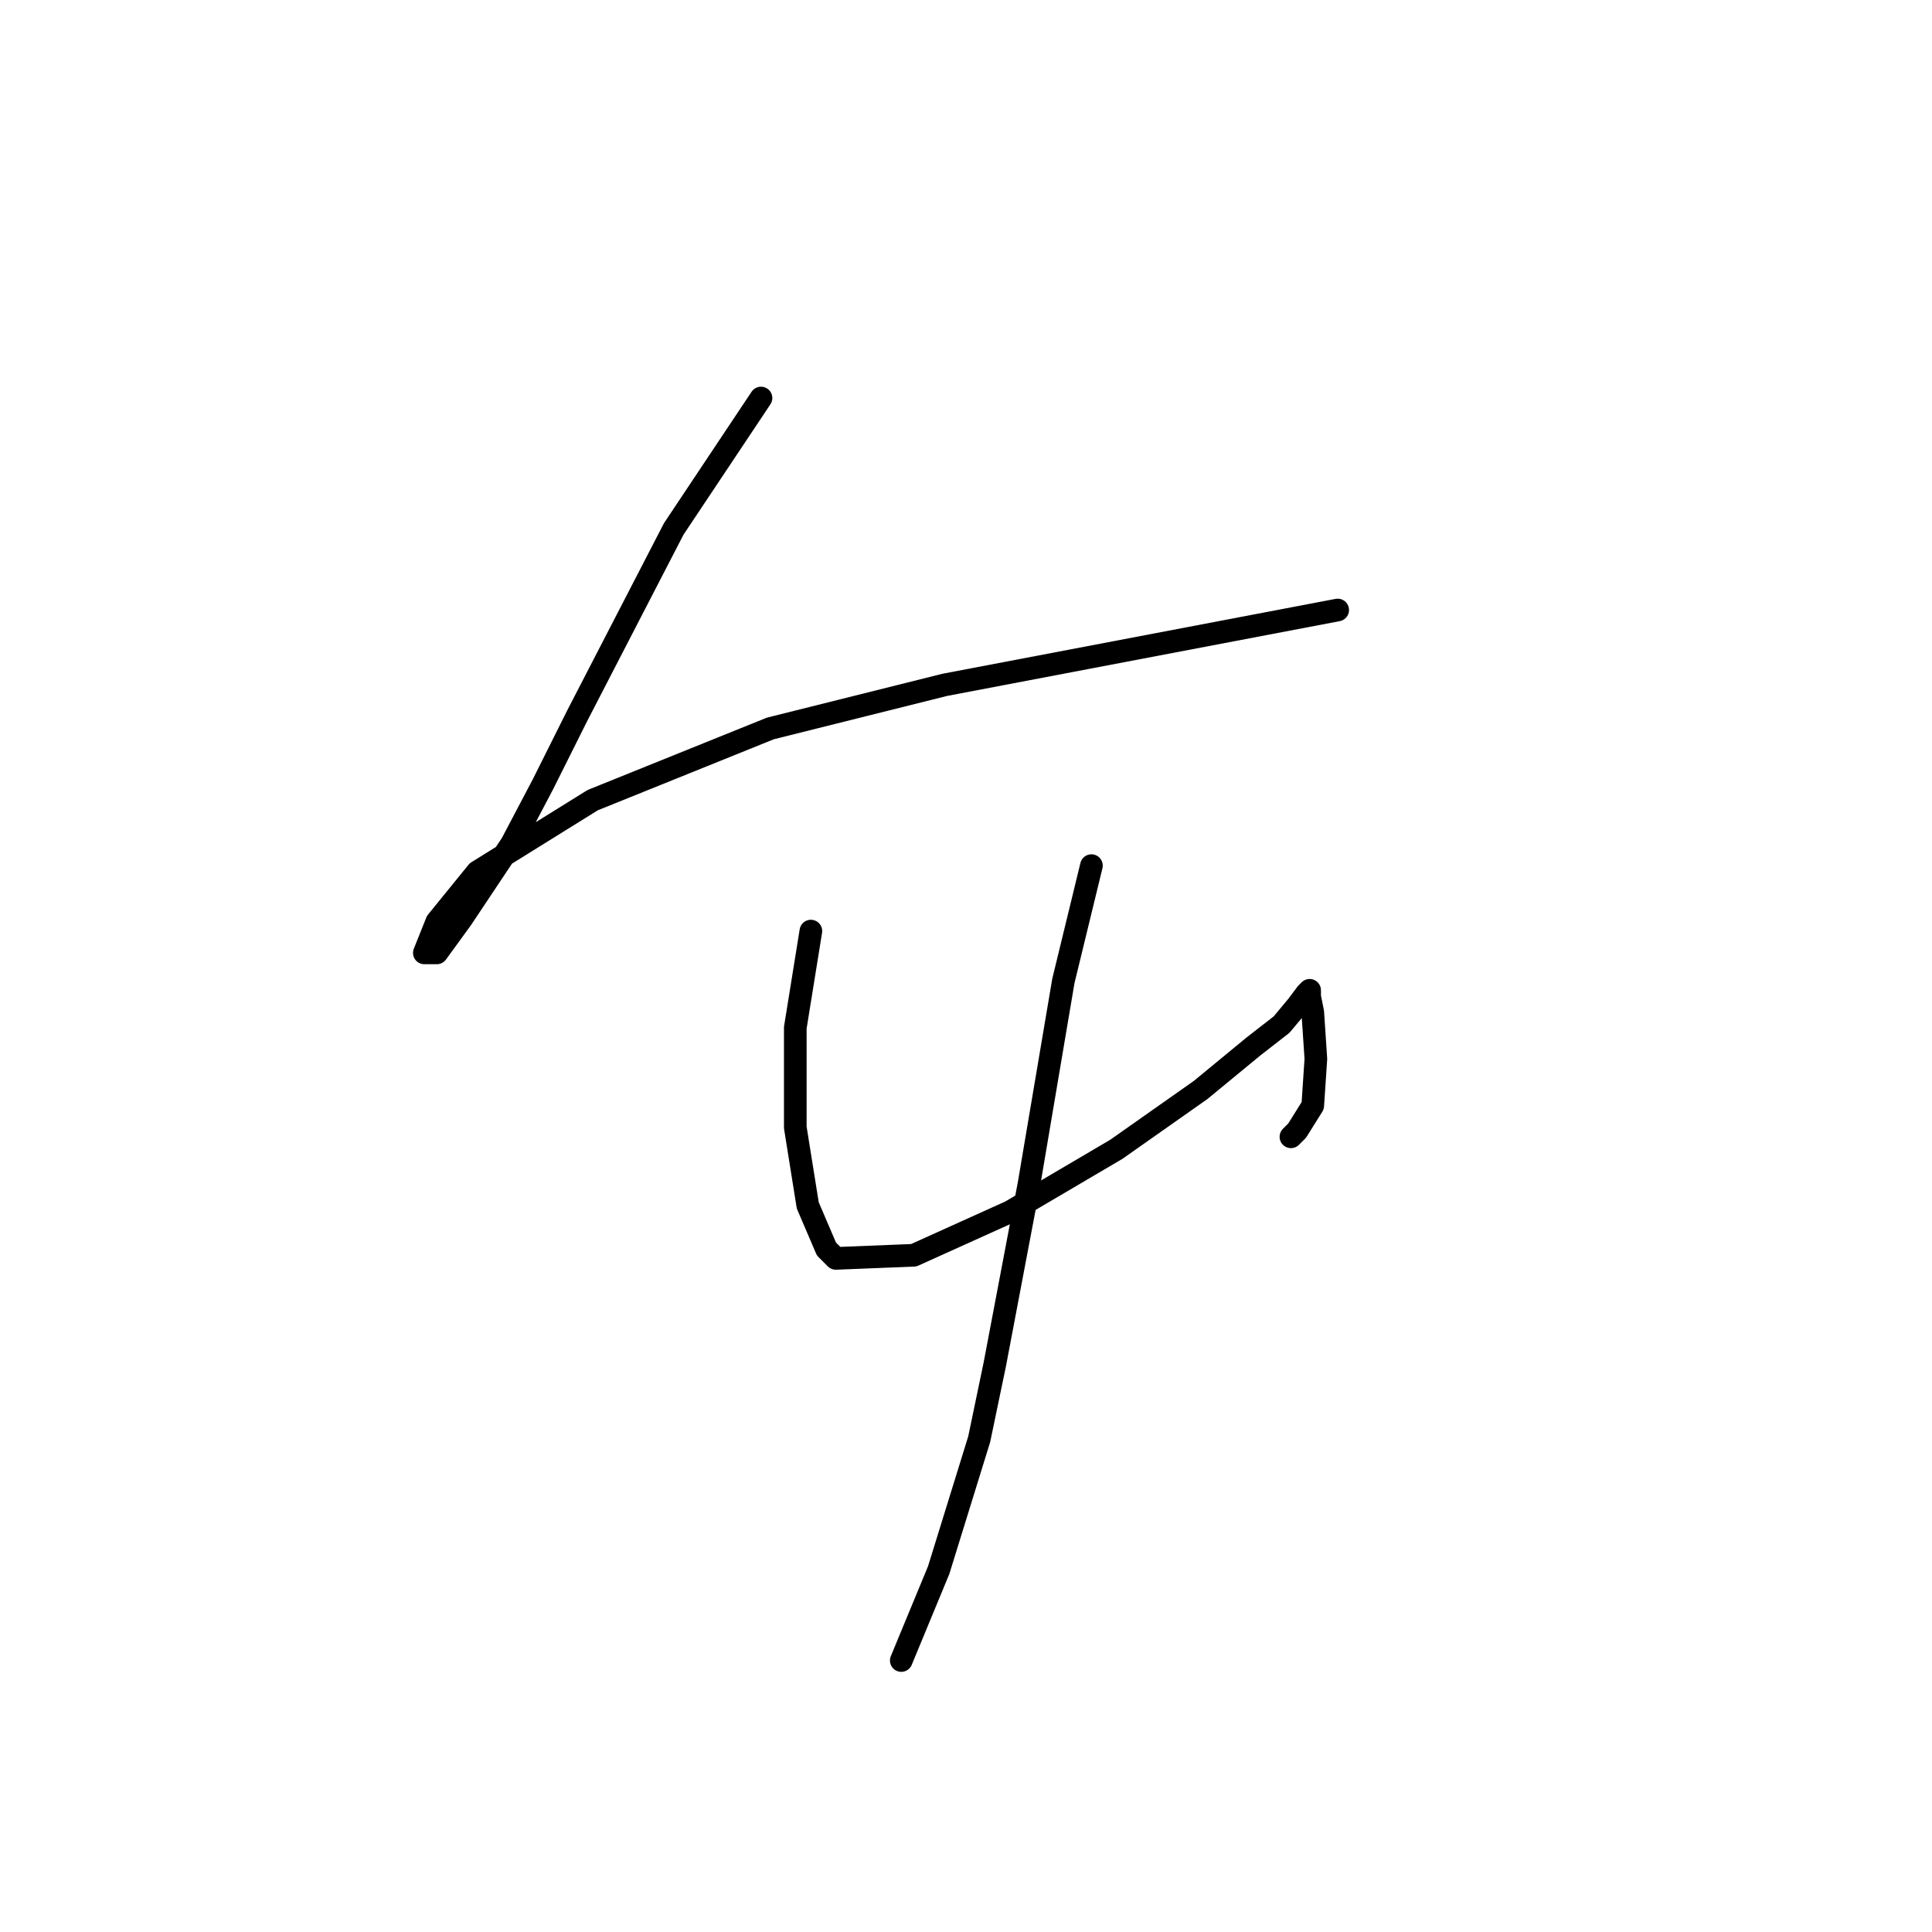 <?xml version="1.0" standalone="no"?>
    <svg width="256" height="256" xmlns="http://www.w3.org/2000/svg" version="1.1">
    <polyline stroke="black" stroke-width="3" stroke-linecap="round" fill="transparent" stroke-linejoin="round" points="100.836 52.741 89.271 70.089 76.466 94.872 71.923 103.959 67.792 111.807 61.183 121.721 57.879 126.264 56.227 126.264 57.879 122.134 63.249 115.525 78.532 106.025 102.075 96.525 125.206 90.742 177.251 80.829 177.251 80.829 " />
        <polyline stroke="black" stroke-width="3" stroke-linecap="round" fill="transparent" stroke-linejoin="round" points="107.445 123.373 105.38 136.177 105.38 149.395 107.032 159.721 109.51 165.504 110.75 166.743 121.076 166.33 133.88 160.547 147.924 152.286 159.076 144.438 166.098 138.656 169.816 135.764 171.881 133.286 173.12 131.634 173.533 131.221 173.533 132.047 173.946 134.112 174.359 140.308 173.946 146.504 171.881 149.808 171.055 150.634 171.055 150.634 " />
        <polyline stroke="black" stroke-width="3" stroke-linecap="round" fill="transparent" stroke-linejoin="round" points="144.62 114.699 140.902 129.982 136.359 156.83 131.815 180.787 129.75 190.7 124.38 208.048 119.424 220.027 119.424 220.027 " />
        </svg>